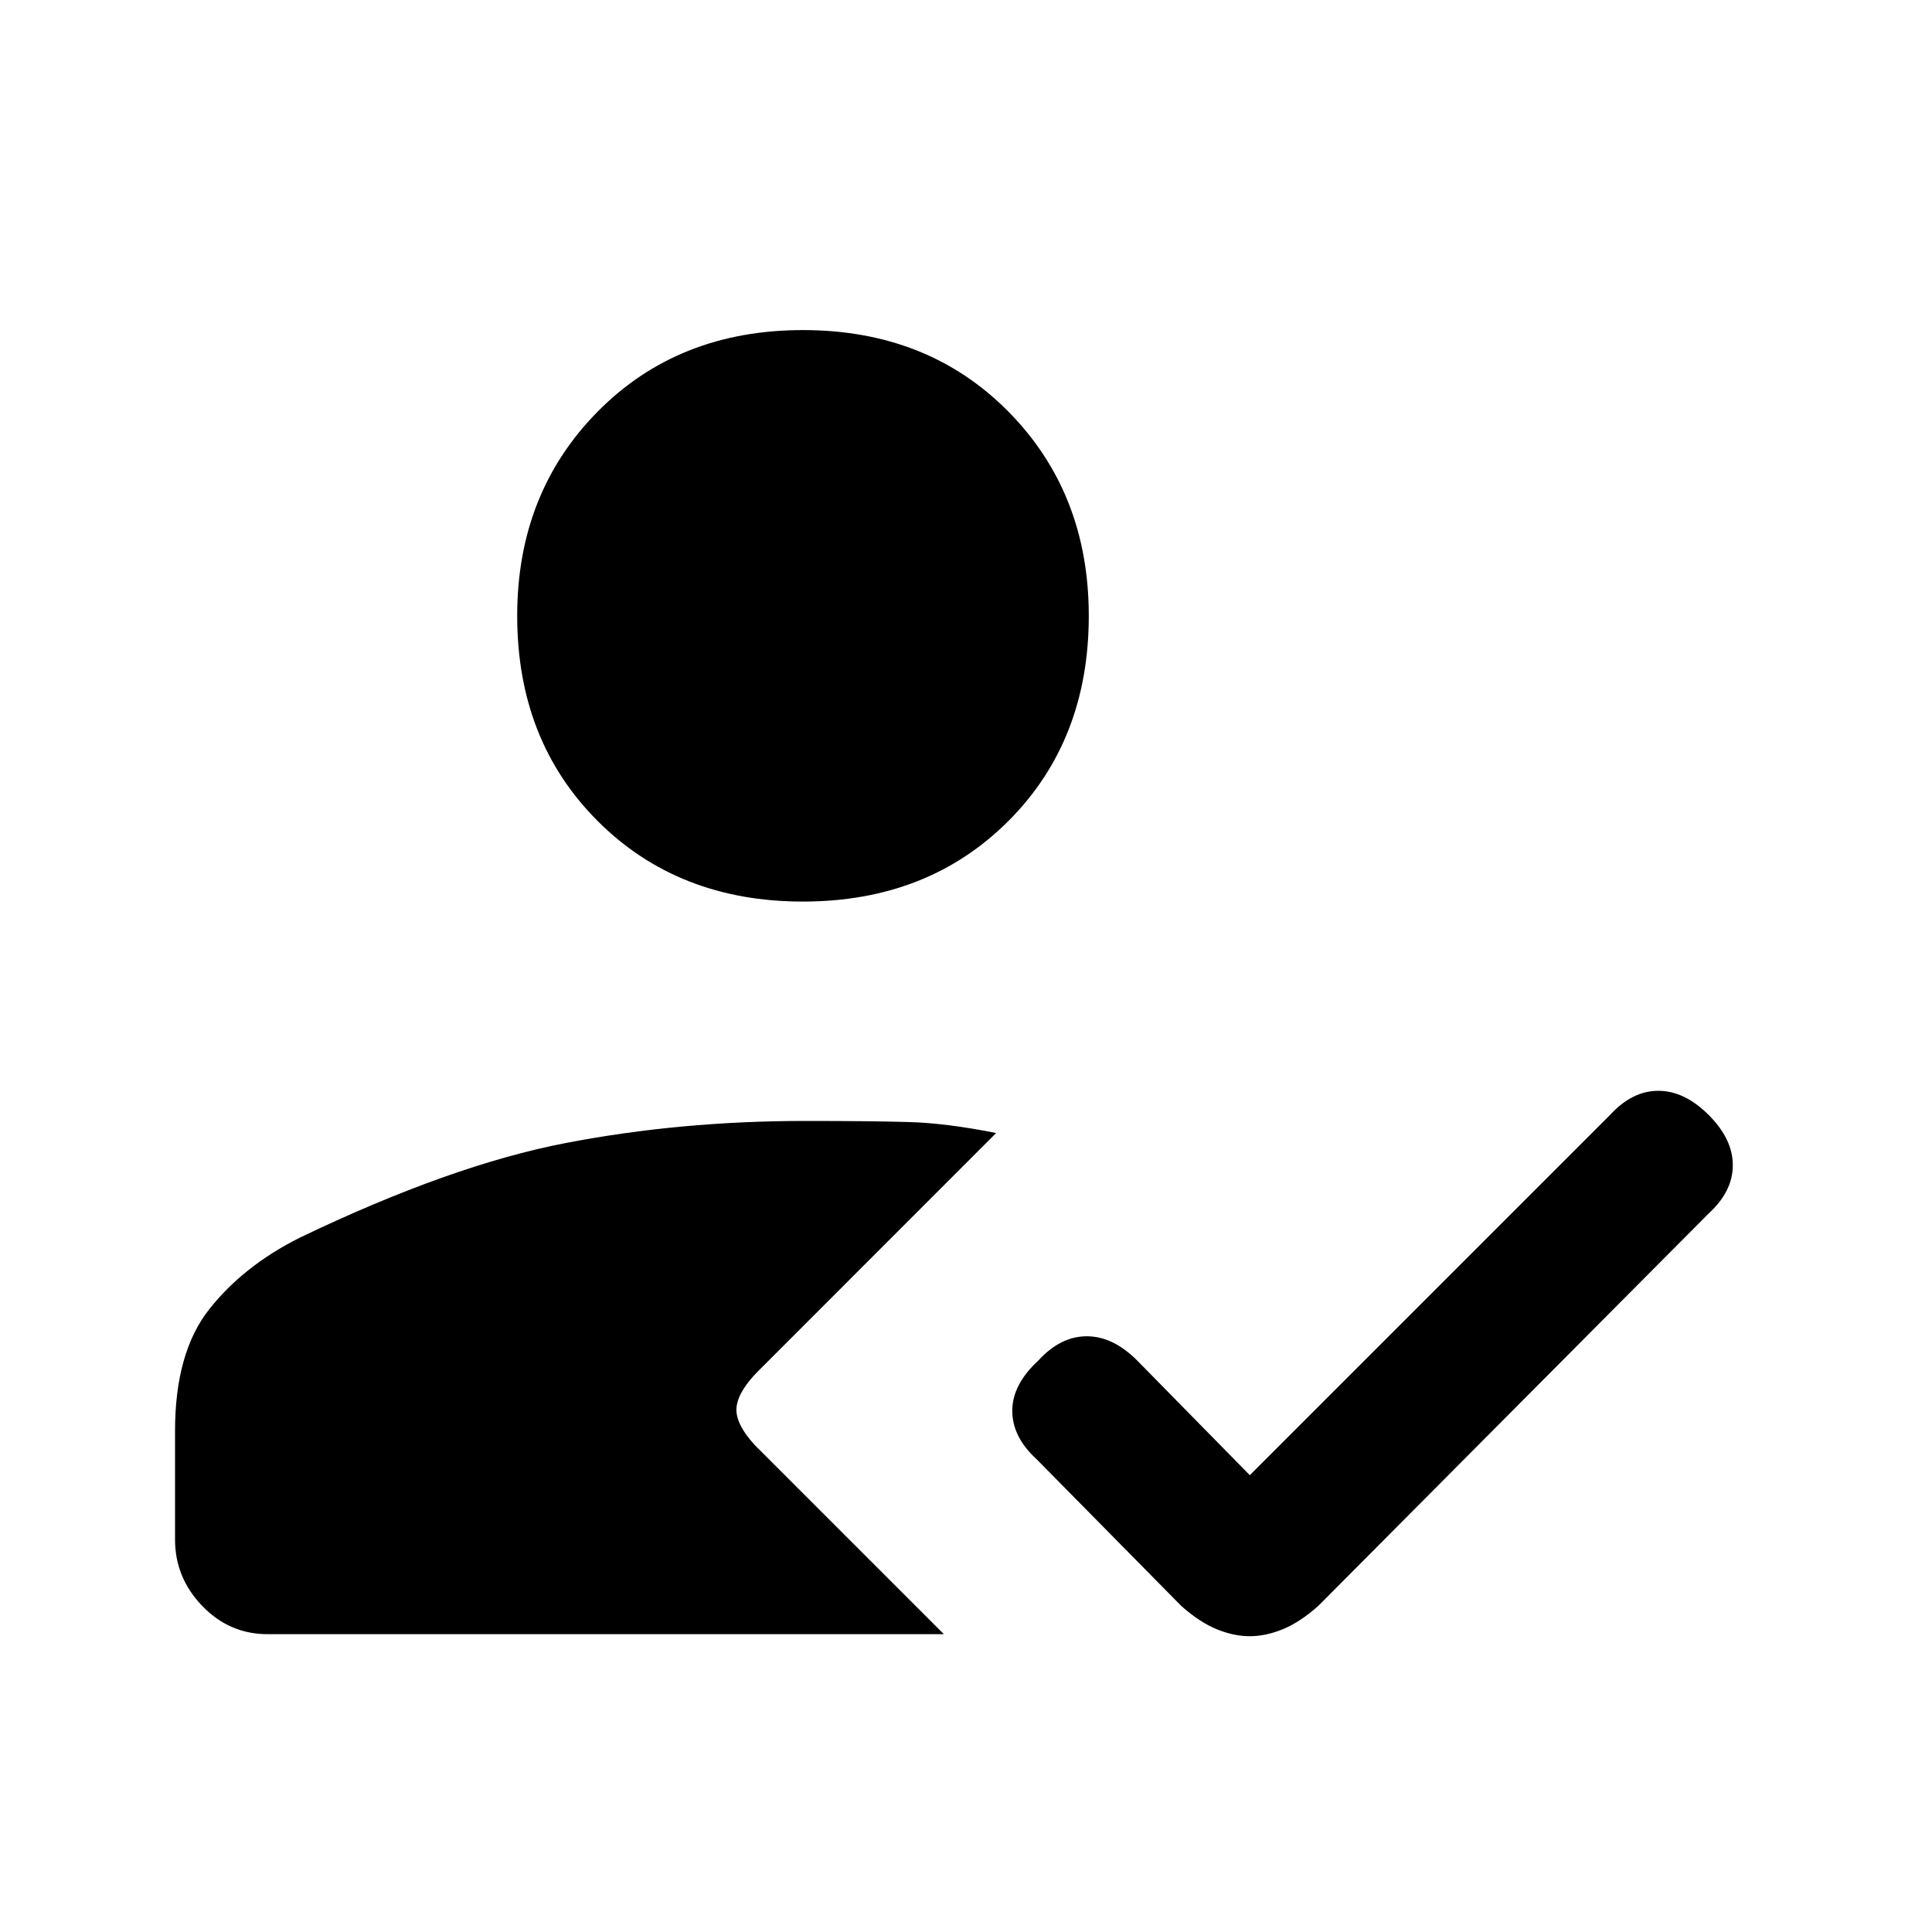 <svg xmlns="http://www.w3.org/2000/svg" height="20" width="20"><path d="M12.938 16.938Q12.771 16.938 12.594 16.865Q12.417 16.792 12.229 16.625L10.729 15.104Q10.479 14.875 10.479 14.604Q10.479 14.333 10.75 14.083Q10.979 13.833 11.25 13.833Q11.521 13.833 11.771 14.083L12.938 15.271L16.667 11.542Q16.896 11.292 17.167 11.292Q17.438 11.292 17.688 11.542Q17.938 11.792 17.938 12.062Q17.938 12.333 17.688 12.562L13.646 16.625Q13.458 16.792 13.281 16.865Q13.104 16.938 12.938 16.938ZM8.312 9.333Q7.021 9.333 6.188 8.5Q5.354 7.667 5.354 6.375Q5.354 5.104 6.188 4.26Q7.021 3.417 8.312 3.417Q9.604 3.417 10.438 4.26Q11.271 5.104 11.271 6.375Q11.271 7.667 10.438 8.5Q9.604 9.333 8.312 9.333ZM2.771 16.917Q2.375 16.917 2.094 16.625Q1.812 16.333 1.812 15.938V14.812Q1.812 14 2.167 13.552Q2.521 13.104 3.104 12.812Q4.667 12.062 5.854 11.833Q7.042 11.604 8.333 11.604Q9 11.604 9.396 11.615Q9.792 11.625 10.312 11.729L7.854 14.188Q7.646 14.396 7.625 14.562Q7.604 14.729 7.812 14.958L9.771 16.917Z"/></svg>